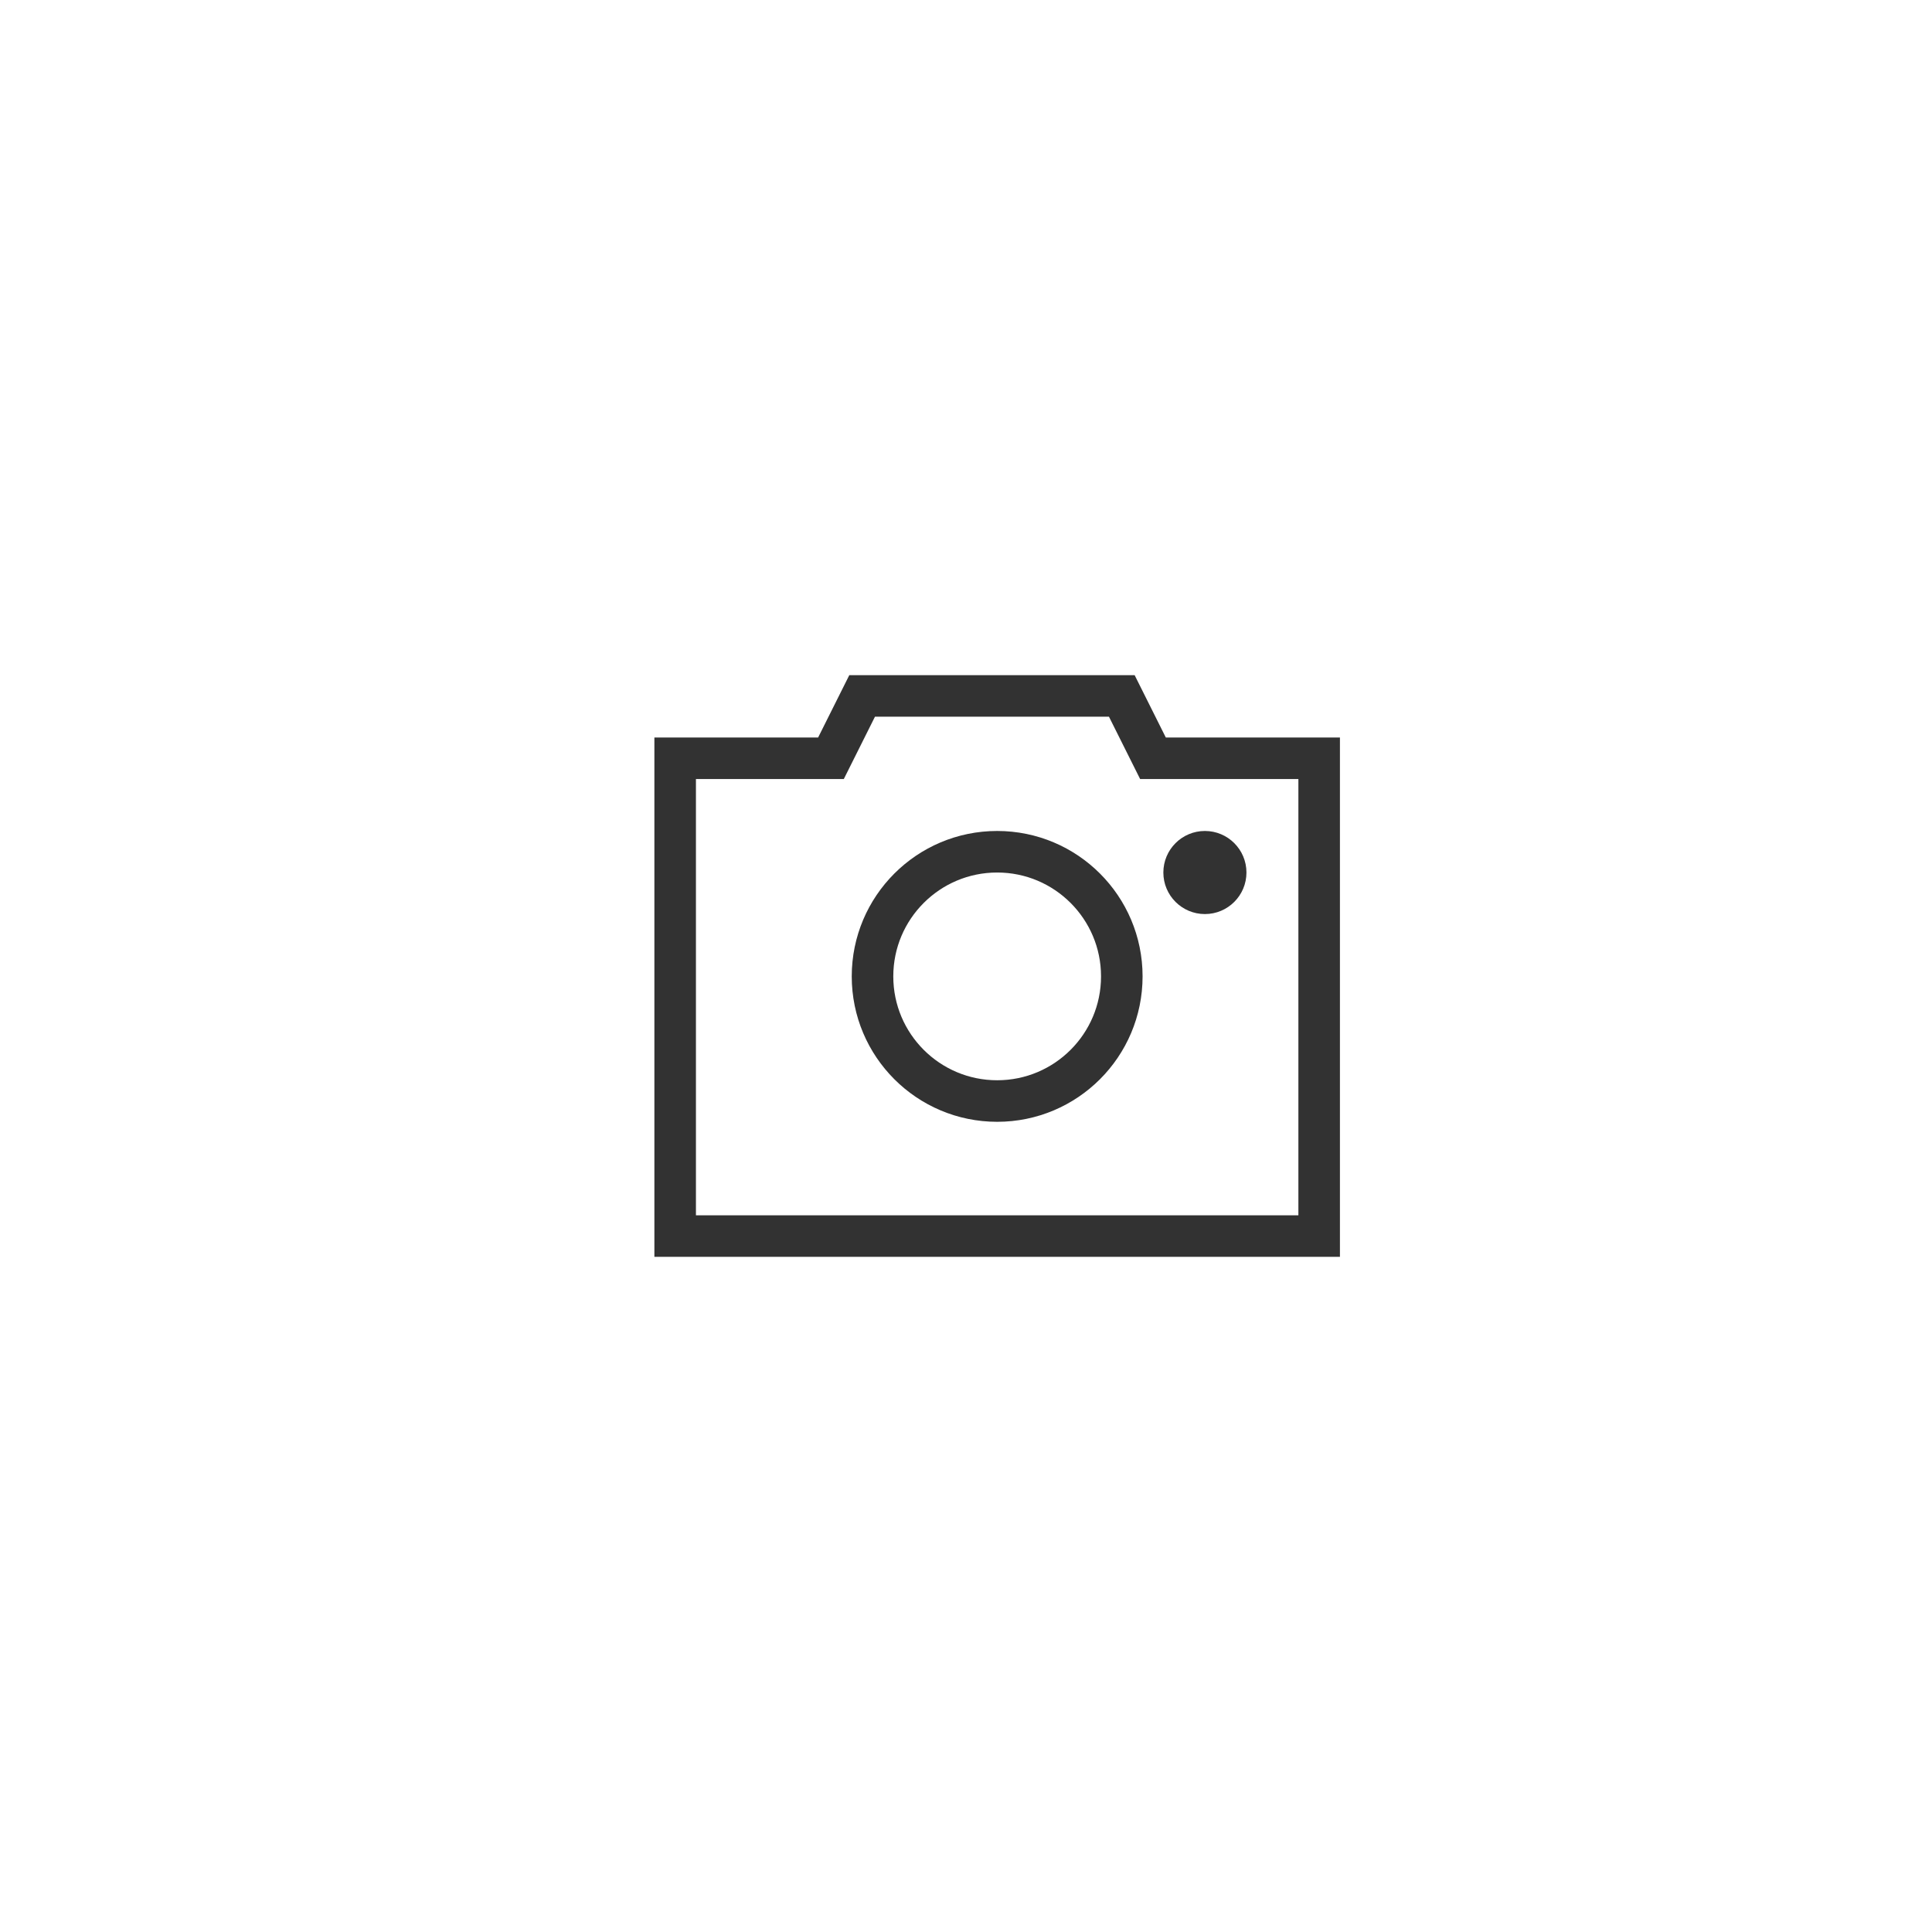 <svg width="93" height="93" viewBox="0 0 93 93" fill="none" xmlns="http://www.w3.org/2000/svg">
<rect width="93" height="93" fill="white"/>
<path d="M32.5 59.5V36.5H40L41.5 33.5H54L55.5 36.5H63.5V59.5H32.5Z" stroke="#323232" stroke-width="2"/>
<circle cx="48" cy="47" r="6" stroke="#323232" stroke-width="2"/>
<circle cx="58" cy="42" r="2" fill="#323232"/>
</svg>
